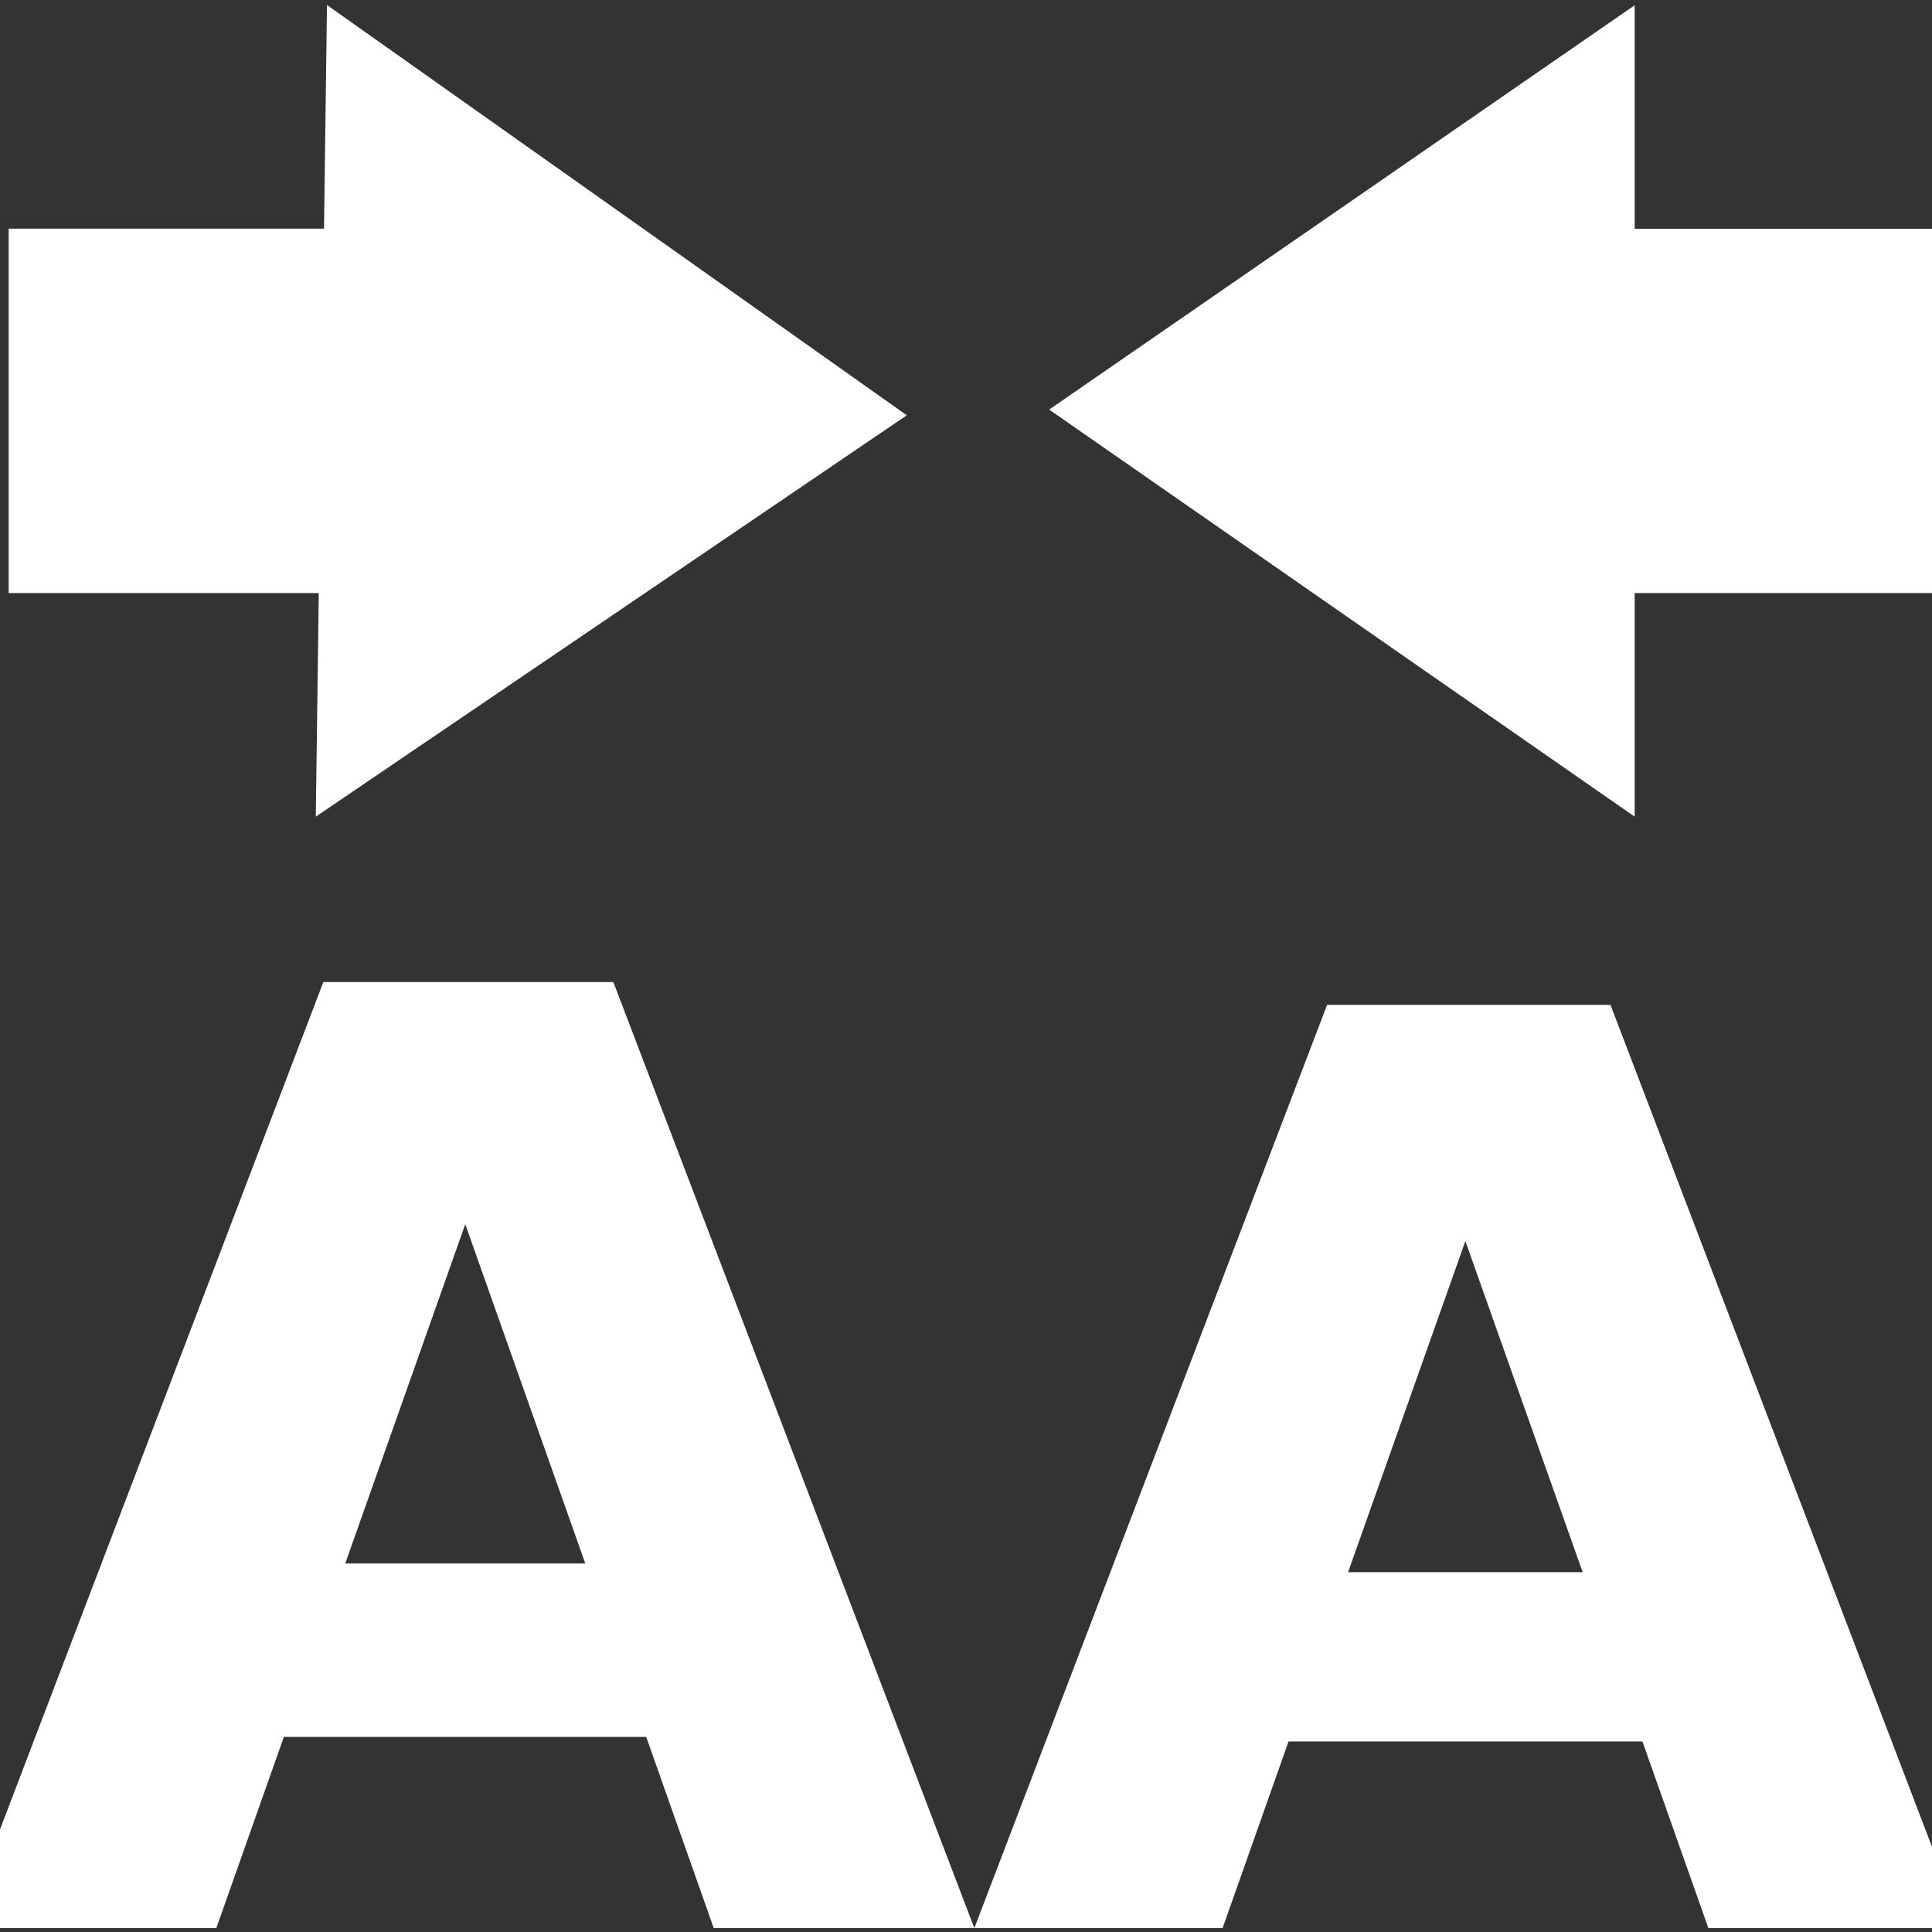 <?xml version="1.0" encoding="UTF-8" standalone="no"?>
<!-- Created with Inkscape (http://www.inkscape.org/) -->

<svg
   xmlns:dc="http://purl.org/dc/elements/1.1/"
   xmlns:cc="http://creativecommons.org/ns#"
   xmlns:rdf="http://www.w3.org/1999/02/22-rdf-syntax-ns#"
   xmlns:svg="http://www.w3.org/2000/svg"
   xmlns="http://www.w3.org/2000/svg"
   xmlns:sodipodi="http://sodipodi.sourceforge.net/DTD/sodipodi-0.dtd"
   xmlns:inkscape="http://www.inkscape.org/namespaces/inkscape"
   width="32"
   height="32"
   viewBox="0 0 8.467 8.467"
   version="1.1"
   id="svg4677"
   inkscape:version="0.92.1 r15371"
   sodipodi:docname="smaller_kerning.svg">
  <rect x="0" y="0" width="8.467" height="8.467" fill="#333333" stroke="none"/>
  <defs
     id="defs4671" />
  <sodipodi:namedview
     id="base"
     pagecolor="#7e7e7e"
     bordercolor="#666666"
     borderopacity="1.0"
     inkscape:pageopacity="0"
     inkscape:pageshadow="2"
     inkscape:zoom="7.9195959"
     inkscape:cx="34.894032"
     inkscape:cy="14.320921"
     inkscape:document-units="mm"
     inkscape:current-layer="layer1"
     showgrid="false"
     inkscape:window-width="1280"
     inkscape:window-height="657"
     inkscape:window-x="-8"
     inkscape:window-y="-8"
     inkscape:window-maximized="1"
     units="px" />
  <g
     inkscape:label="Layer 1"
     inkscape:groupmode="layer"
     id="layer1"
     transform="translate(0,-288.533)">
    <path
       inkscape:connector-curvature="0"
       style="fill:#ffffff;fill-opacity:1;stroke:none;stroke-width:0.461;stroke-linecap:round;stroke-linejoin:round;stroke-miterlimit:4;stroke-dasharray:none;stroke-opacity:1;paint-order:markers fill stroke"
       d="M 0.038,291.132 H 1.397 l -0.013,0.98 1.293,-0.878 1.297,-0.881 -1.27,-0.899 -1.271,-0.899 -0.013,0.98 H 0.038 Z m 4.56,-0.804 1.283,0.892 1.283,0.892 v -0.98 h 1.418 v -1.596 H 7.164 v -0.98 l -1.281,0.885 z"
       id="rect4613-5-2-5"
       sodipodi:nodetypes="cccccccccccccccccccc" />
    <path
       inkscape:connector-curvature="0"
       id="path3684-88-22"
       style="font-style:normal;font-variant:normal;font-weight:bold;font-stretch:normal;font-size:medium;line-height:1.25;font-family:sans-serif;-inkscape-font-specification:'sans-serif Bold';letter-spacing:0px;word-spacing:0px;fill:#ffffff;fill-opacity:1;stroke:none;stroke-width:0.145"
       d="M 4.27,296.983 H 3.128 L 2.832,296.145 H 1.244 l -0.296,0.838 h -1.113 l 1.582,-4.146 h 1.271 z m -1.705,-1.598 -0.526,-1.487 -0.526,1.487 z" />
    <path
       inkscape:connector-curvature="0"
       id="path3684-88-2-0"
       style="font-style:normal;font-variant:normal;font-weight:bold;font-stretch:normal;font-size:medium;line-height:1.25;font-family:sans-serif;-inkscape-font-specification:'sans-serif Bold';letter-spacing:0px;word-spacing:0px;fill:#ffffff;fill-opacity:1;stroke:none;stroke-width:0.141"
       d="m 8.603,296.983 h -1.116 l -0.289,-0.818 h -1.551 l -0.289,0.818 h -1.088 l 1.546,-4.046 h 1.242 z m -1.667,-1.56 -0.514,-1.451 -0.514,1.451 z" />
  </g>
</svg>
